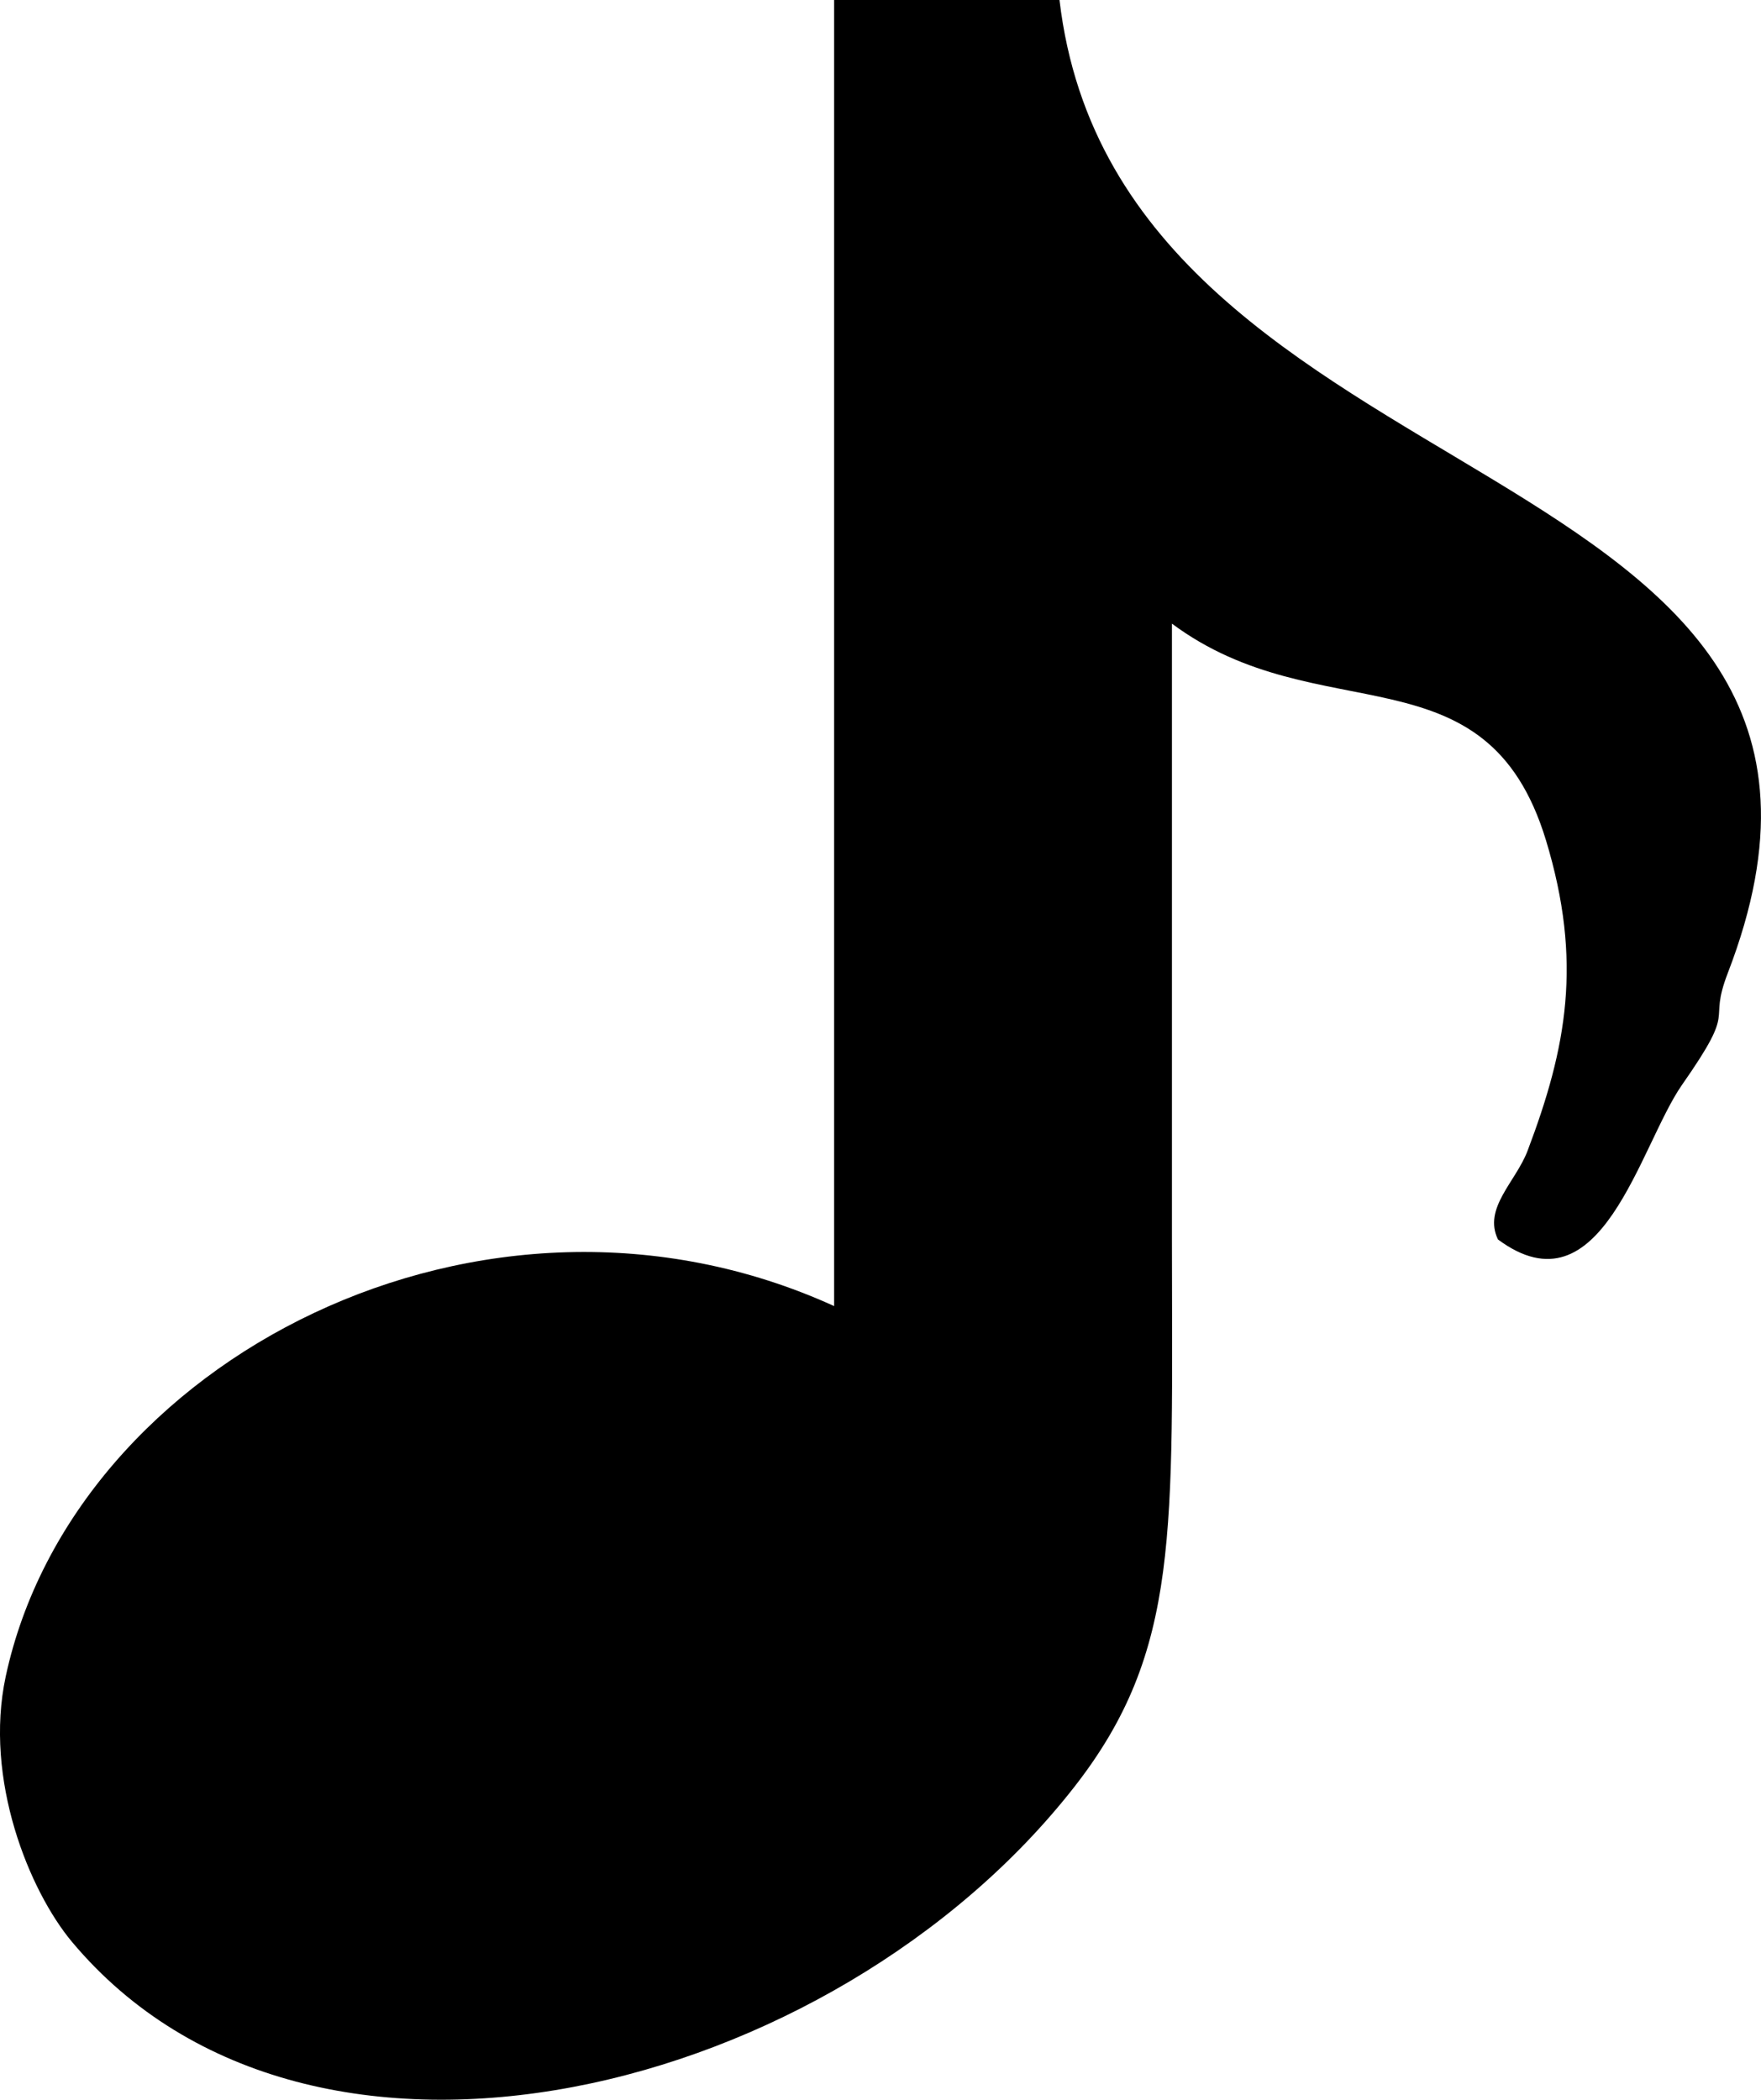 <?xml version="1.0" encoding="iso-8859-1"?>
<!-- Generator: Adobe Illustrator 16.0.0, SVG Export Plug-In . SVG Version: 6.00 Build 0)  -->
<!DOCTYPE svg PUBLIC "-//W3C//DTD SVG 1.1//EN" "http://www.w3.org/Graphics/SVG/1.1/DTD/svg11.dtd">
<svg version="1.1" id="Layer_1" xmlns="http://www.w3.org/2000/svg" xmlns:xlink="http://www.w3.org/1999/xlink" x="0px" y="0px"
	 width="15.097px" height="18px" viewBox="0 0 15.097 18" style="enable-background:new 0 0 15.097 18;" xml:space="preserve">
<g id="_x31_5-note.png">
	<g>
		<path d="M9.083,0H7.151c0,5.413,0,11.196,0,11.196C4.15,9.83,0.632,11.659,0.049,14.371c-0.189,0.883,0.203,1.838,0.568,2.275
			c2.055,2.452,6.533,1.309,8.593-1.328c0.914-1.17,0.837-2.191,0.837-4.697c0-3.403,0-1.89,0-5.275
			c1.266,0.941,2.694,0.176,3.206,1.855c0.317,1.044,0.178,1.779-0.158,2.666c-0.102,0.266-0.382,0.49-0.253,0.758
			c0.888,0.658,1.213-0.803,1.579-1.327c0.487-0.696,0.213-0.493,0.391-0.956C16.574,3.776,9.602,4.412,9.083,0z"/>
	</g>
</g>
<g>
</g>
<g>
</g>
<g>
</g>
<g>
</g>
<g>
</g>
<g>
</g>
<g>
</g>
<g>
</g>
<g>
</g>
<g>
</g>
<g>
</g>
<g>
</g>
<g>
</g>
<g>
</g>
<g>
</g>
</svg>
